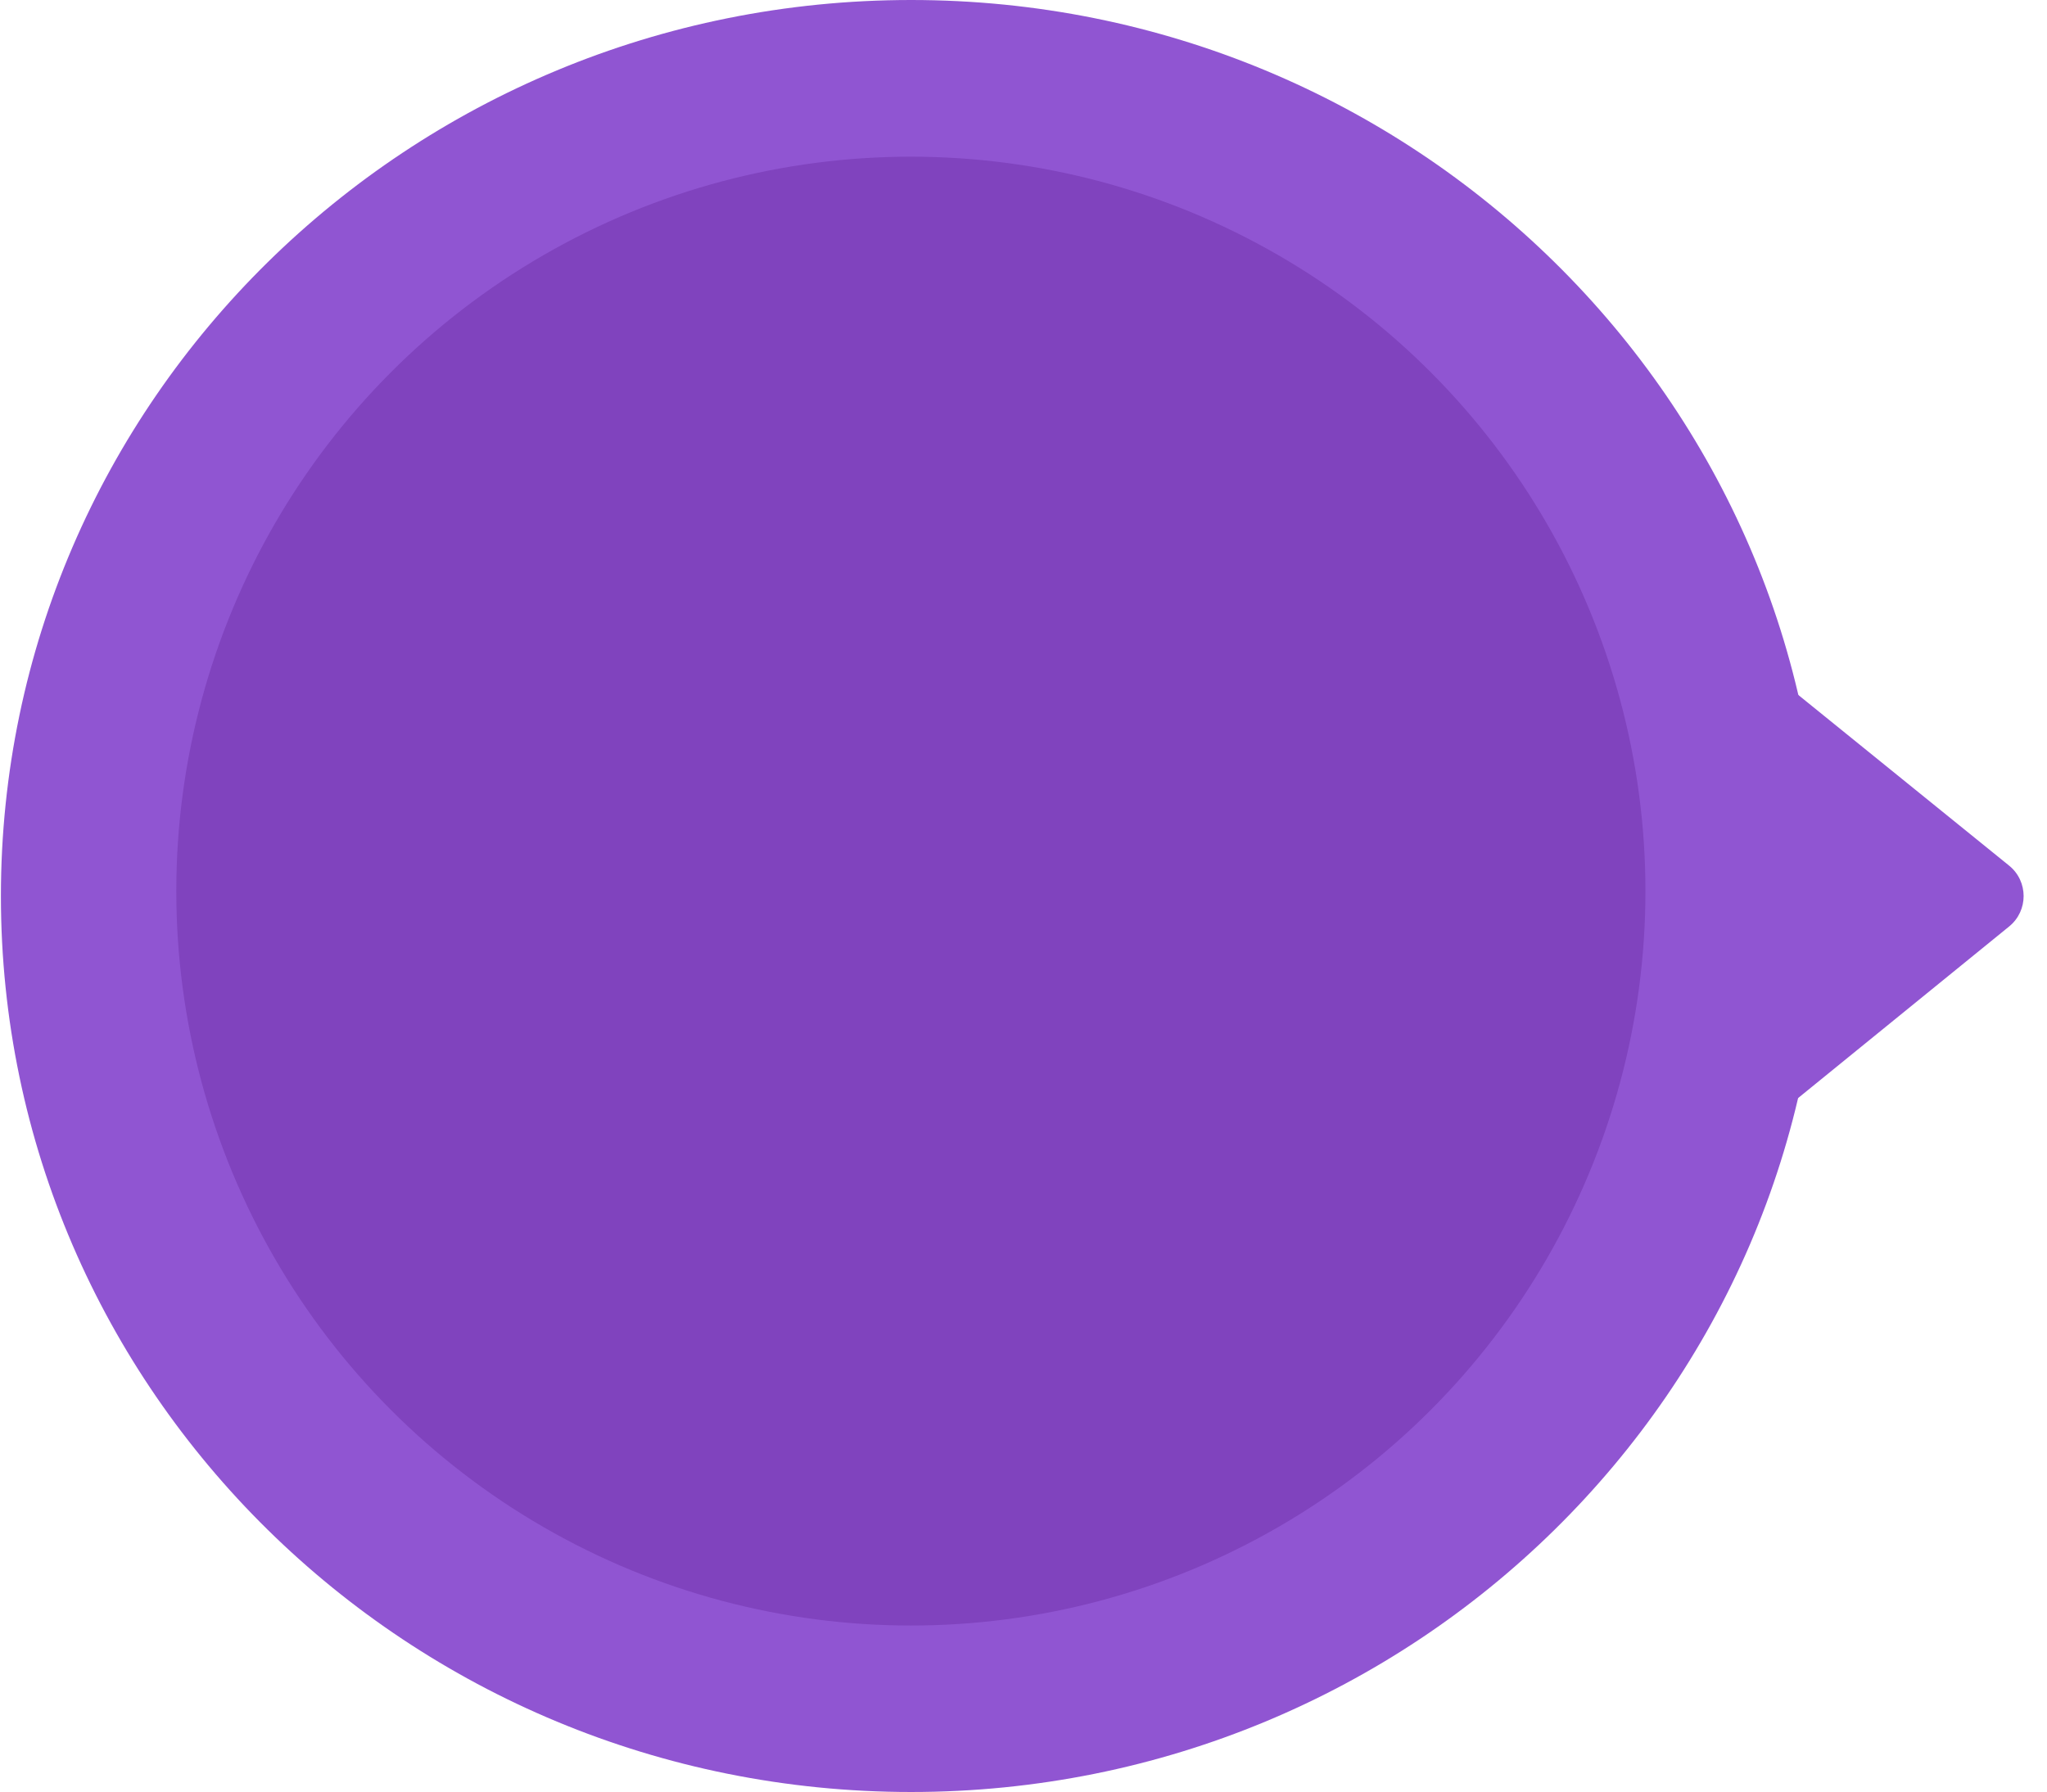 <svg width="209" height="183" viewBox="0 0 209 183" fill="none" xmlns="http://www.w3.org/2000/svg">
<path d="M205.137 94.61C207.108 93.007 207.105 89.997 205.131 88.398L176.393 65.128C173.777 63.009 169.873 64.873 169.876 68.24L169.925 114.839C169.928 118.206 173.836 120.063 176.449 117.939L205.137 94.61Z" fill="#9055D2"/>
<path d="M93.027 0C144.353 0 185.961 40.966 185.961 91.5C185.961 142.034 144.353 183 93.027 183C41.701 183 0.093 142.034 0.093 91.5C0.093 40.966 41.701 0 93.027 0ZM93.026 18.3C51.966 18.3 18.68 51.073 18.68 91.5C18.68 131.927 51.966 164.7 93.026 164.7C134.087 164.7 167.374 131.927 167.374 91.5C167.374 51.073 134.087 18.3 93.026 18.3Z" fill="#9055D2"/>
<circle cx="93" cy="91" r="75" fill="#8043BE"/>
</svg>
